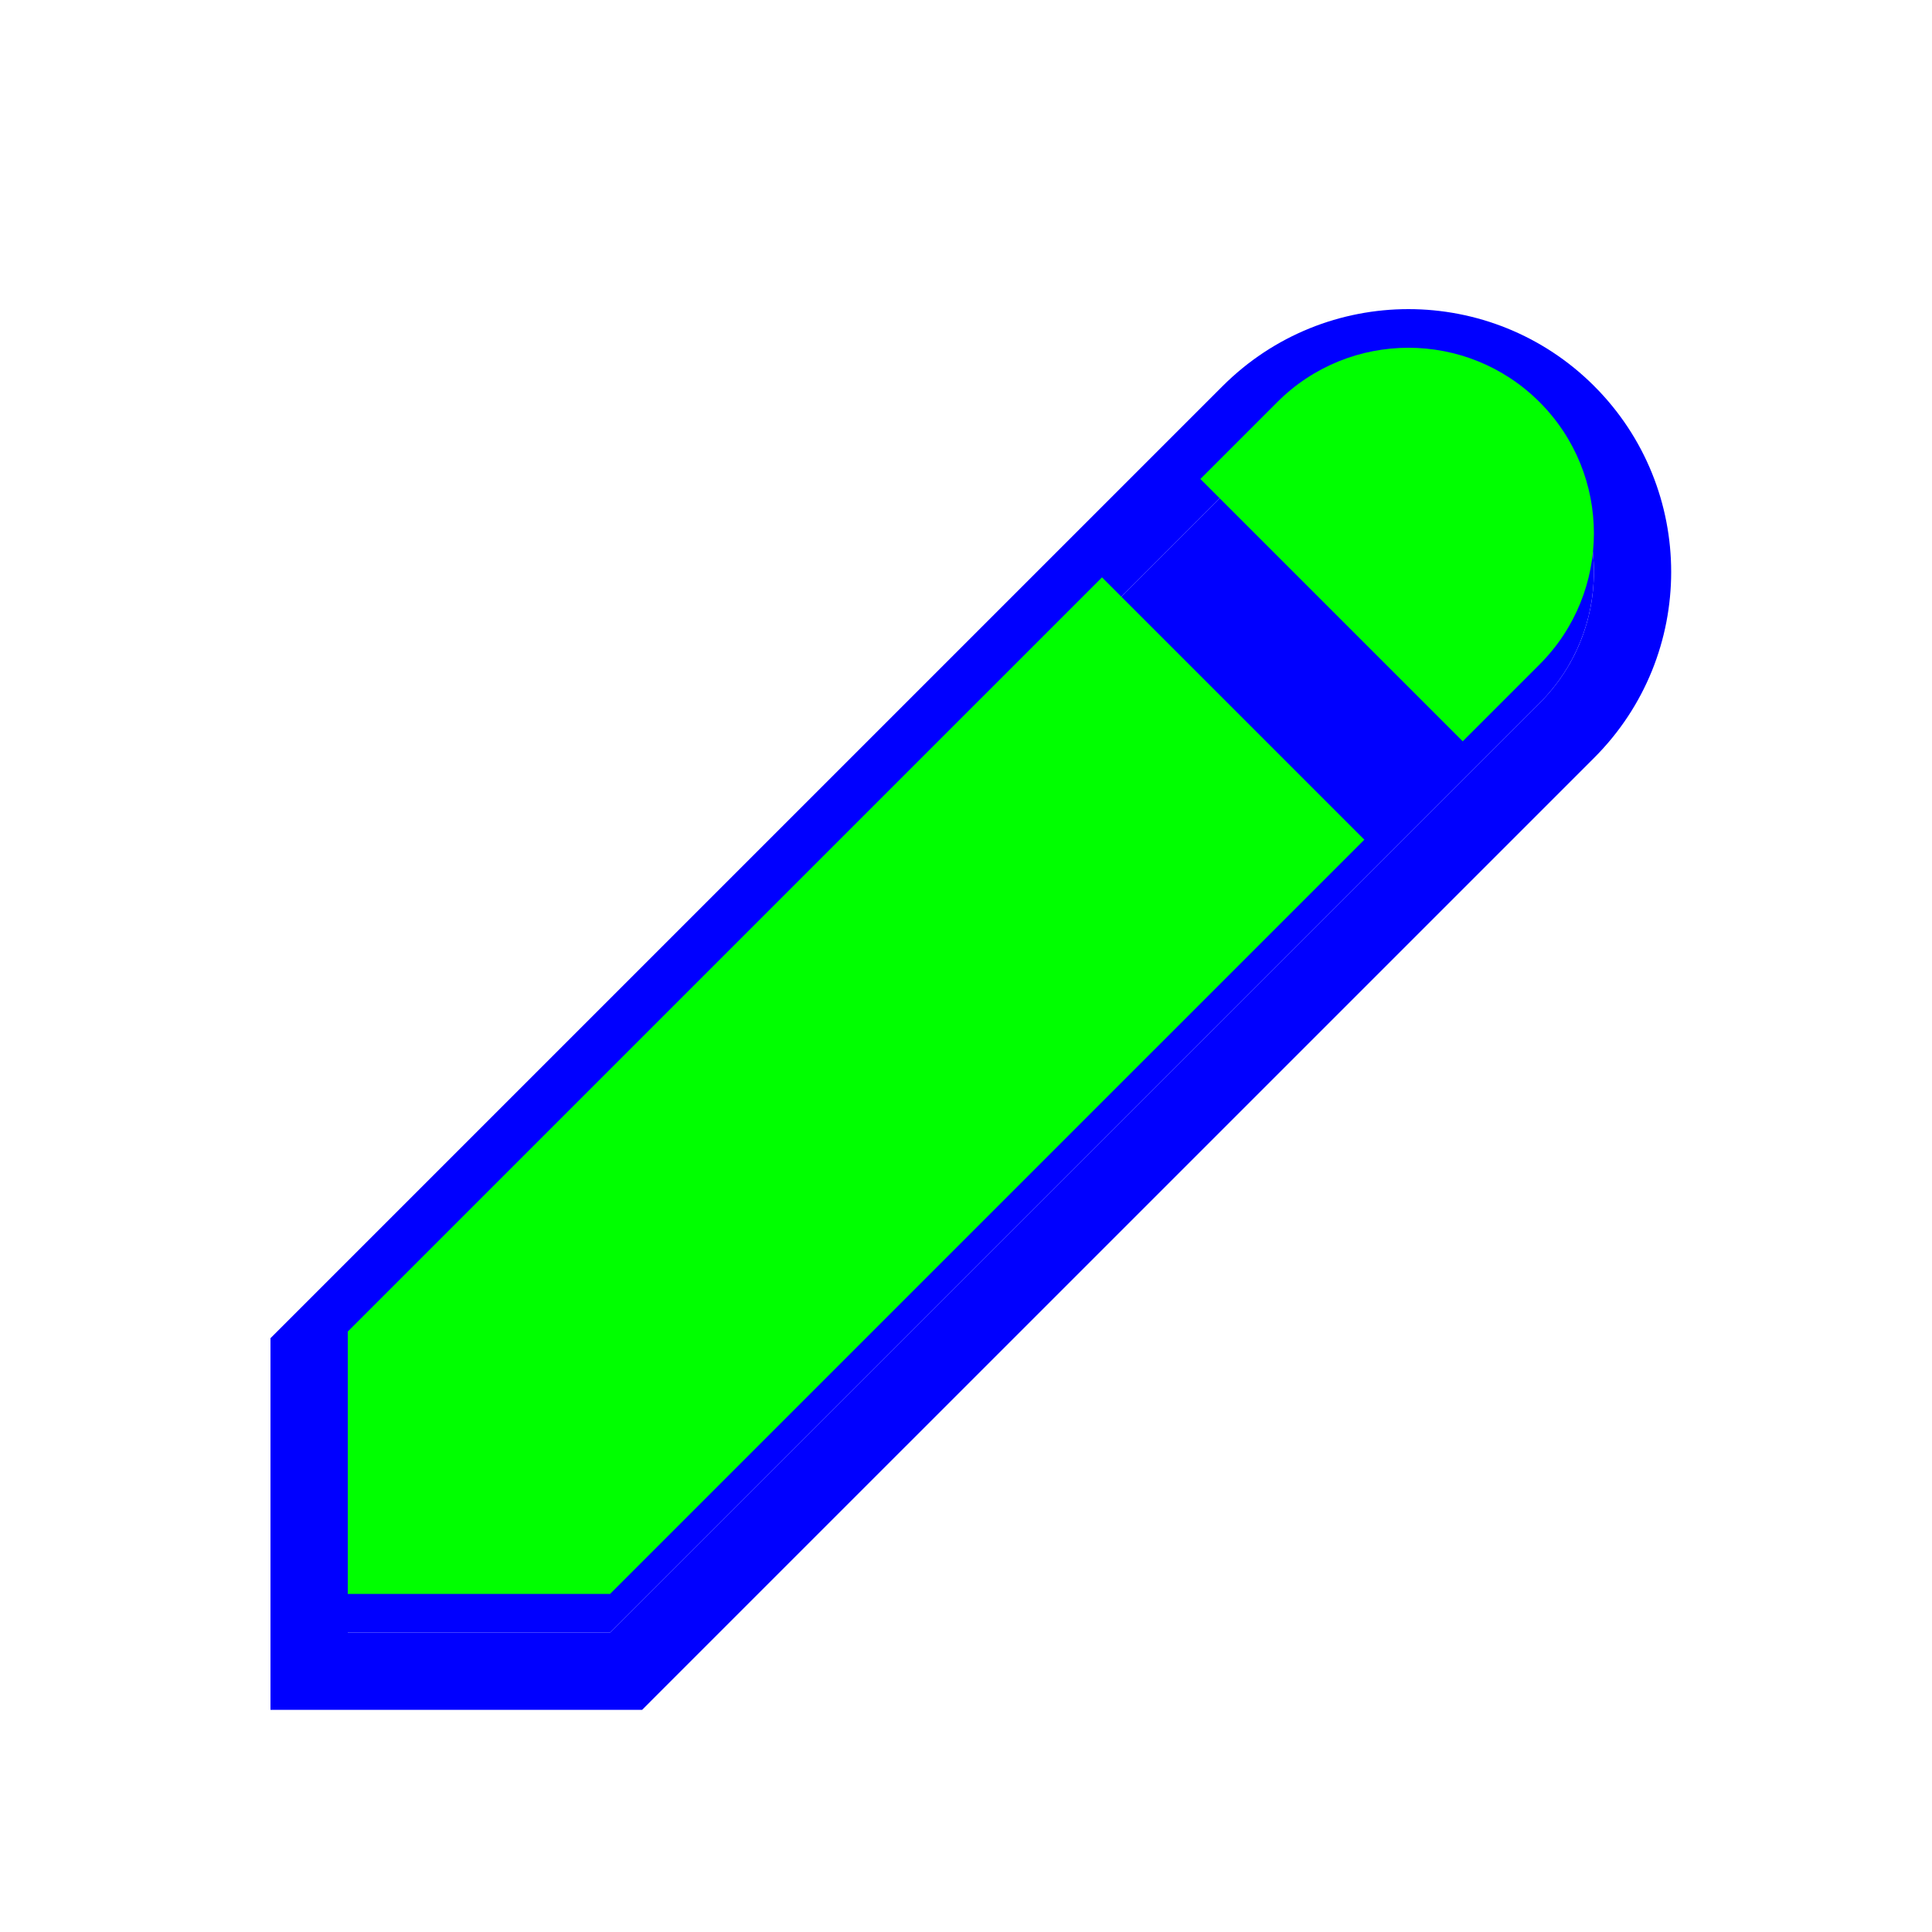 <svg width="200" height="200" viewBox="0 0 200 200" fill="none" xmlns="http://www.w3.org/2000/svg">
    <g filter="url(#filter0_d)">
        <path
            d="M36 165V137.843L132.22 41.627C139.723 34.124 151.876 34.124 159.378 41.627C166.874 49.129 166.874 61.288 159.378 68.783L63.158 165H36Z"
            fill="#0000FF" />
        <path
            d="M32 165V169H36H63.158H64.815L65.986 167.828L162.207 71.612C171.265 62.554 171.263 47.862 162.208 38.799L162.207 38.798C153.142 29.734 138.457 29.734 129.392 38.798L33.172 135.015L32 136.186V137.843V165Z"
            stroke="#0000FF" stroke-width="8" />
    </g>
    <path
        d="M114.079 59.767L36 137.843V165H63.158L141.237 86.924L114.079 59.767ZM159.378 41.627C151.876 34.124 139.723 34.124 132.22 41.627L124.263 49.584L151.421 76.74L159.378 68.783C166.874 61.288 166.874 49.129 159.378 41.627Z"
        fill="#00FF00">
        <animate attributeName="fill" values="#F8CA01;#F47F02;#F65054;#884FF9;#2590F9;#0FC584;#F8CA01" dur="1.5s"
            repeatCount="indefinite" />
    </path>
    <defs>
        <filter id="filter0_d" x="23" y="27" width="155" height="155" filterUnits="userSpaceOnUse"
            color-interpolation-filters="sRGB">
            <feFlood flood-opacity="0" result="BackgroundImageFix" />
            <feColorMatrix in="SourceAlpha" type="matrix" values="0 0 0 0 0 0 0 0 0 0 0 0 0 0 0 0 0 0 127 0" />
            <feOffset dy="4" />
            <feGaussianBlur stdDeviation="2.5" />
            <feColorMatrix type="matrix" values="0 0 0 0 0 0 0 0 0 0 0 0 0 0 0 0 0 0 0.5 0" />
            <feBlend mode="normal" in2="BackgroundImageFix" result="effect1_dropShadow" />
            <feBlend mode="normal" in="SourceGraphic" in2="effect1_dropShadow" result="shape" />
        </filter>
    </defs>
</svg>